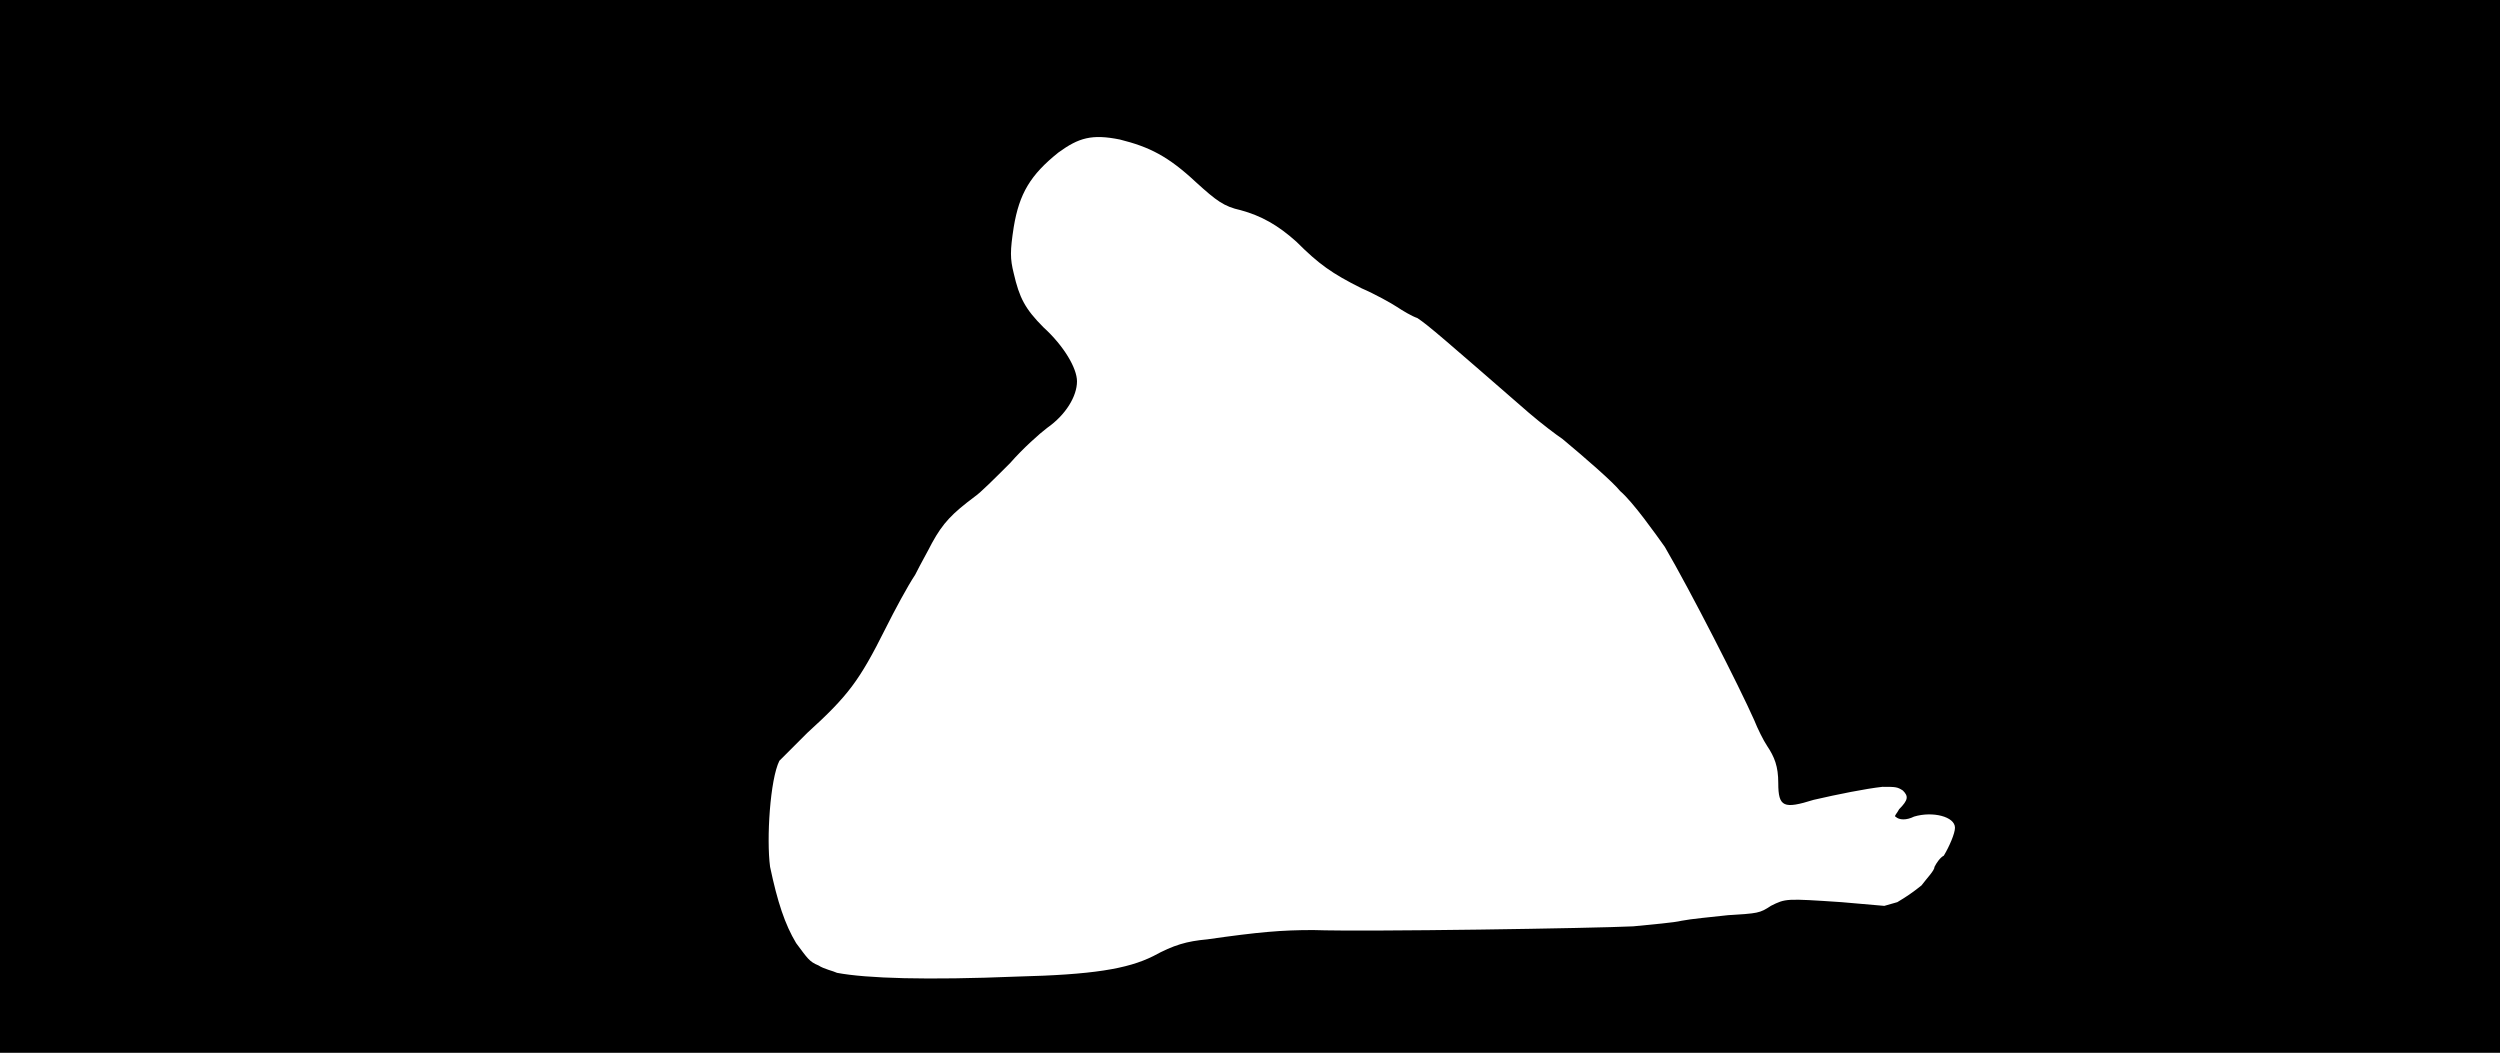 <svg xmlns="http://www.w3.org/2000/svg" width="1344" height="566"><path d="M0 283V0h1344v566H0V283m547 242c40-1 59-4 73-11 11-6 18-8 29-9 28-4 40-5 57-5 29 1 152-1 172-2 10-1 22-2 26-3 5-1 16-2 25-3 16-1 17-1 23-5 8-4 8-4 38-2l23 2 7-2c5-3 8-5 13-9 3-4 7-8 7-10 1-2 3-5 5-6 3-5 6-12 6-15 0-6-12-9-22-6-4 2-8 2-10 0-1 0 1-2 2-4 5-5 5-7 2-10-3-2-4-2-11-2-9 1-24 4-37 7-16 5-19 4-19-9 0-9-2-14-6-20-2-3-5-9-7-14-8-18-34-69-48-93-5-7-17-24-24-30-4-5-19-18-31-28-3-2-11-8-18-14-46-40-54-47-60-51-3-1-8-4-11-6s-12-7-19-10c-16-8-23-13-35-25-10-9-19-14-30-17-9-2-13-5-24-15-15-14-25-19-41-23-15-3-22-1-33 7-15 12-21 22-24 40-2 13-2 17 0 25 3 13 6 19 16 29 11 10 18 22 18 29 0 8-6 18-16 25-4 3-13 11-20 19-8 8-16 16-19 18-12 9-17 14-23 25-2 4-6 11-9 17-4 6-11 19-16 29-14 28-20 36-42 56l-15 15c-5 10-7 42-5 57 4 19 8 31 14 41 6 8 7 10 12 12 3 2 8 3 10 4 16 3 48 4 97 2z"/></svg>
